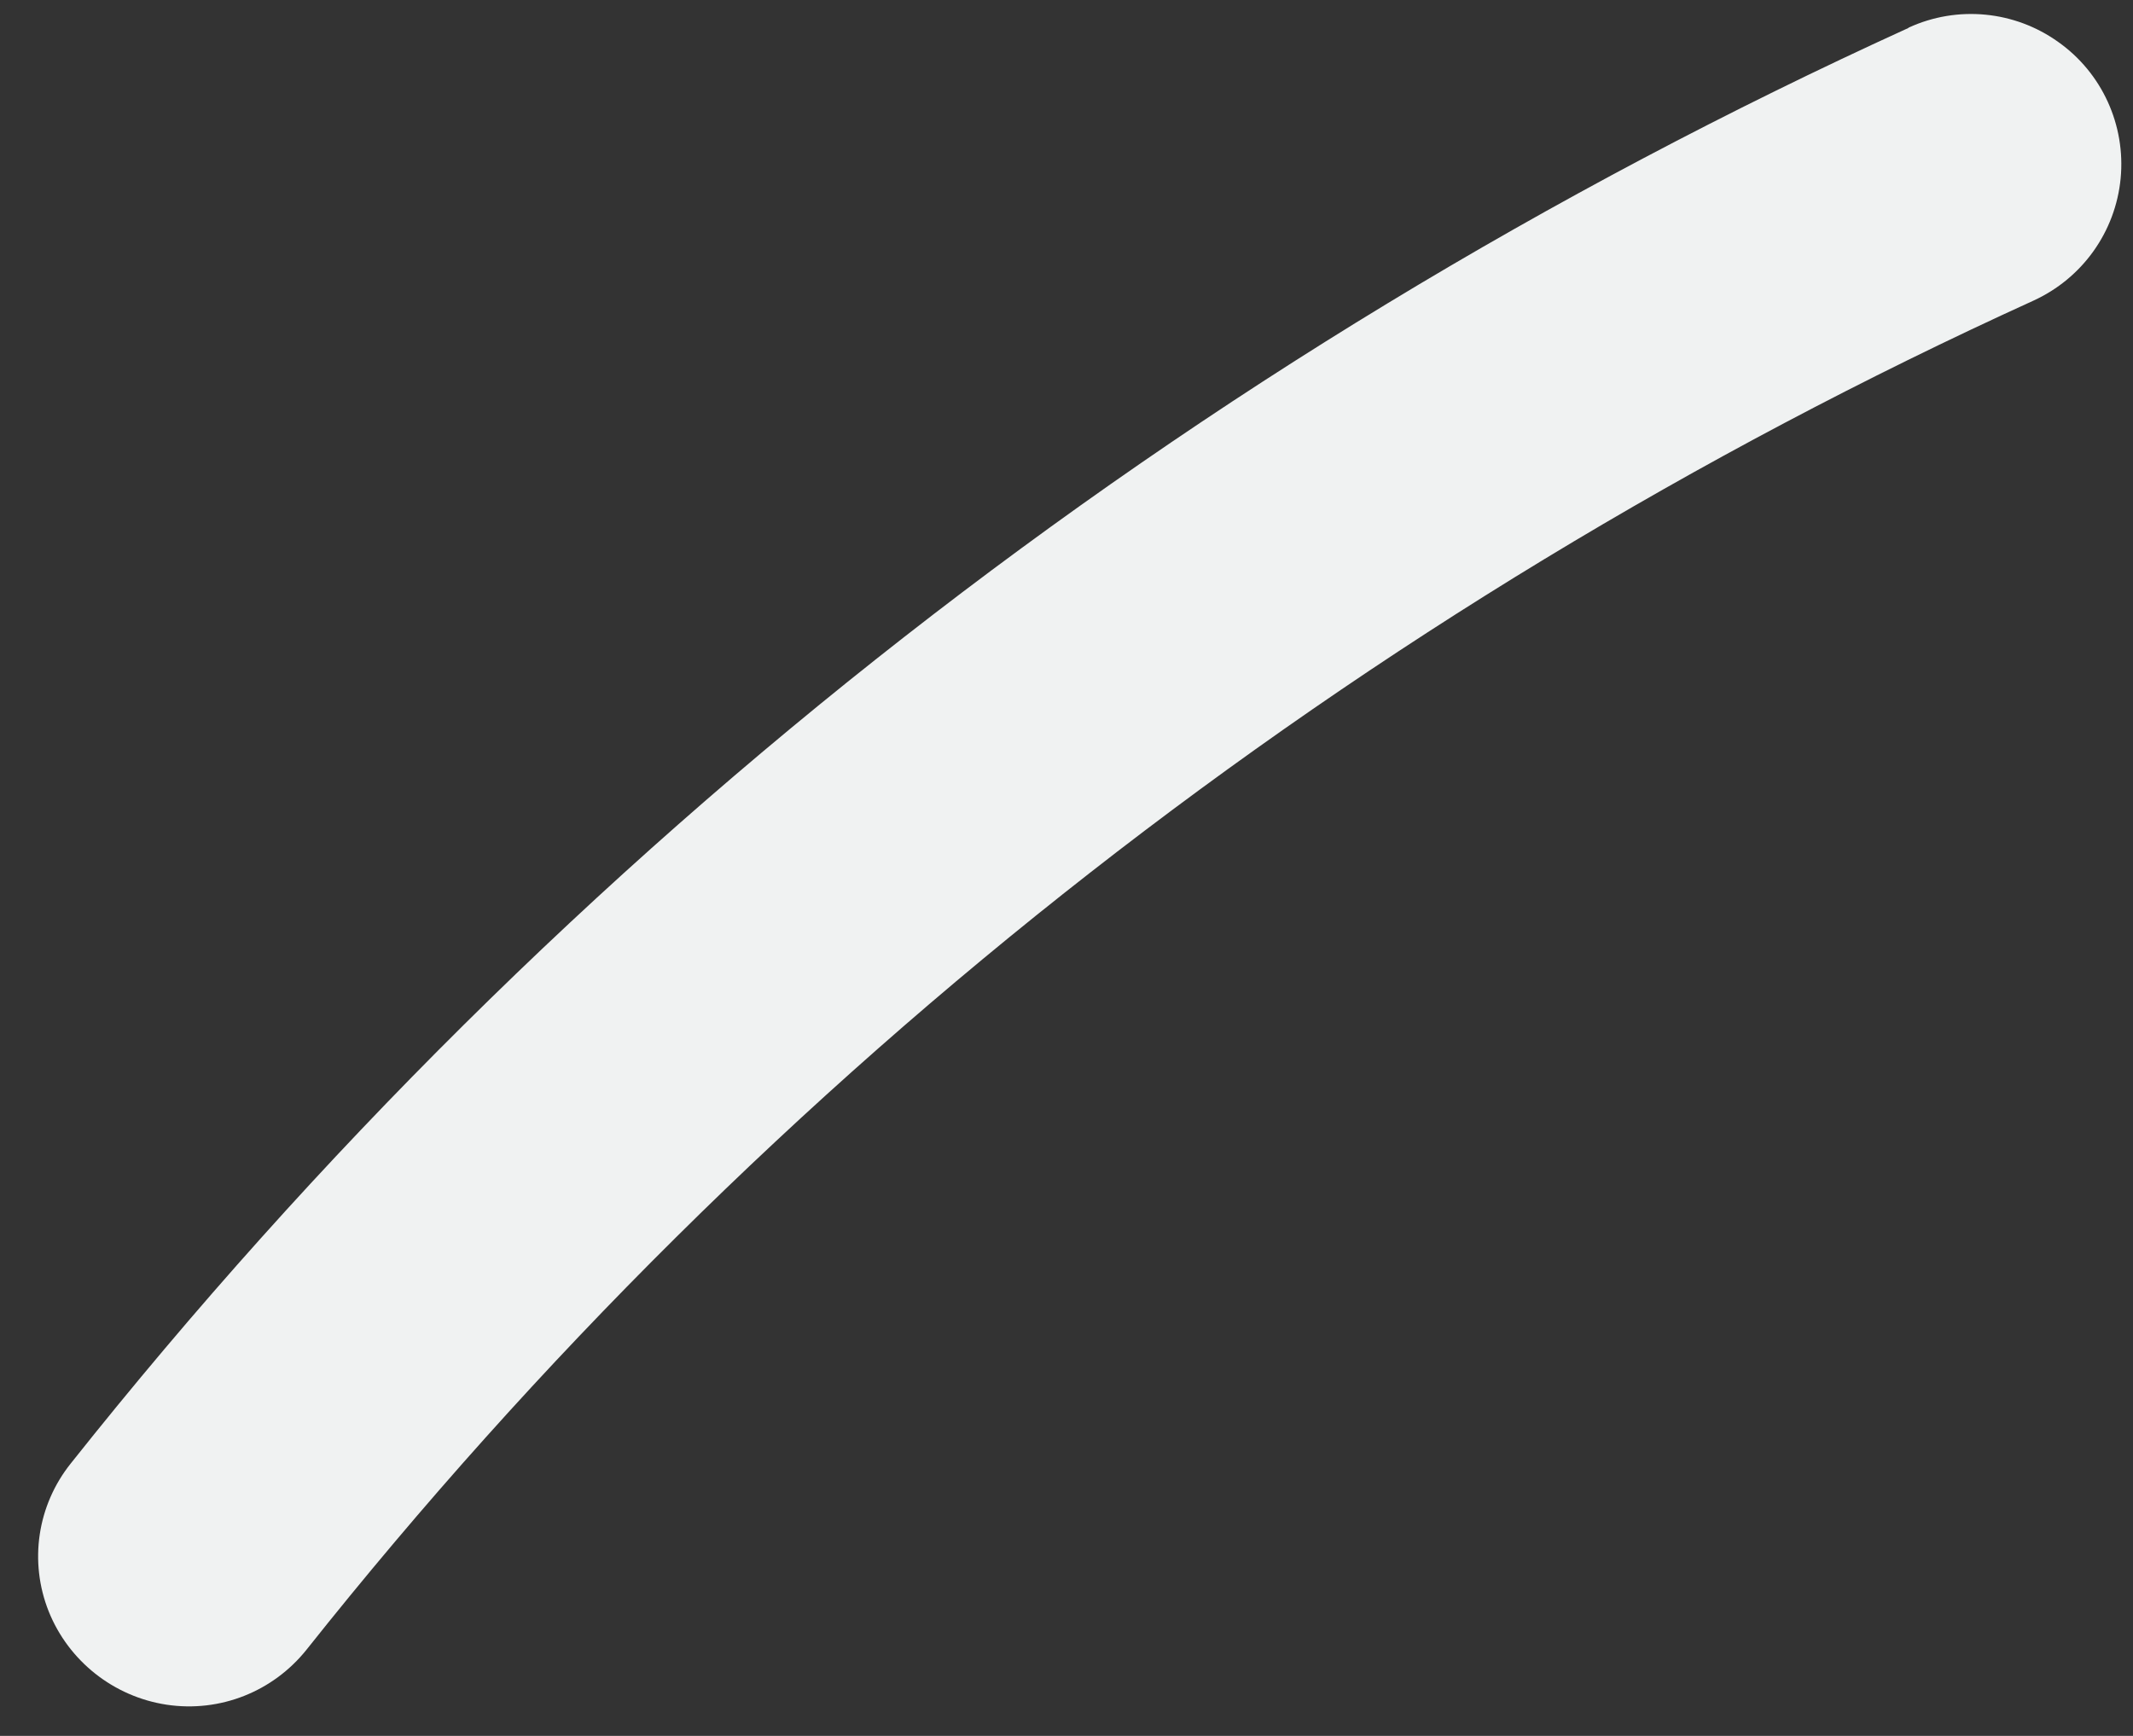 <svg id="vector" xmlns="http://www.w3.org/2000/svg" width="43" height="35" viewBox="0 0 43 35"><rect x="0" y="0" width="43" height="35" fill="#333333" stroke="none"/><path fill="#f0f2f2" d="M38.477,0.557C39.46,0.105 40.614,0.216 41.494,0.847C42.375,1.47 42.853,2.521 42.751,3.596C42.648,4.672 41.981,5.611 40.99,6.063C27.398,12.252 15.464,21.574 6.18,33.261C5.505,34.106 4.437,34.533 3.359,34.371C2.291,34.209 1.385,33.492 0.983,32.493C0.581,31.486 0.752,30.35 1.428,29.505C11.309,17.067 24.004,7.156 38.468,0.566L38.477,0.557Z" id="path_0"/></svg>